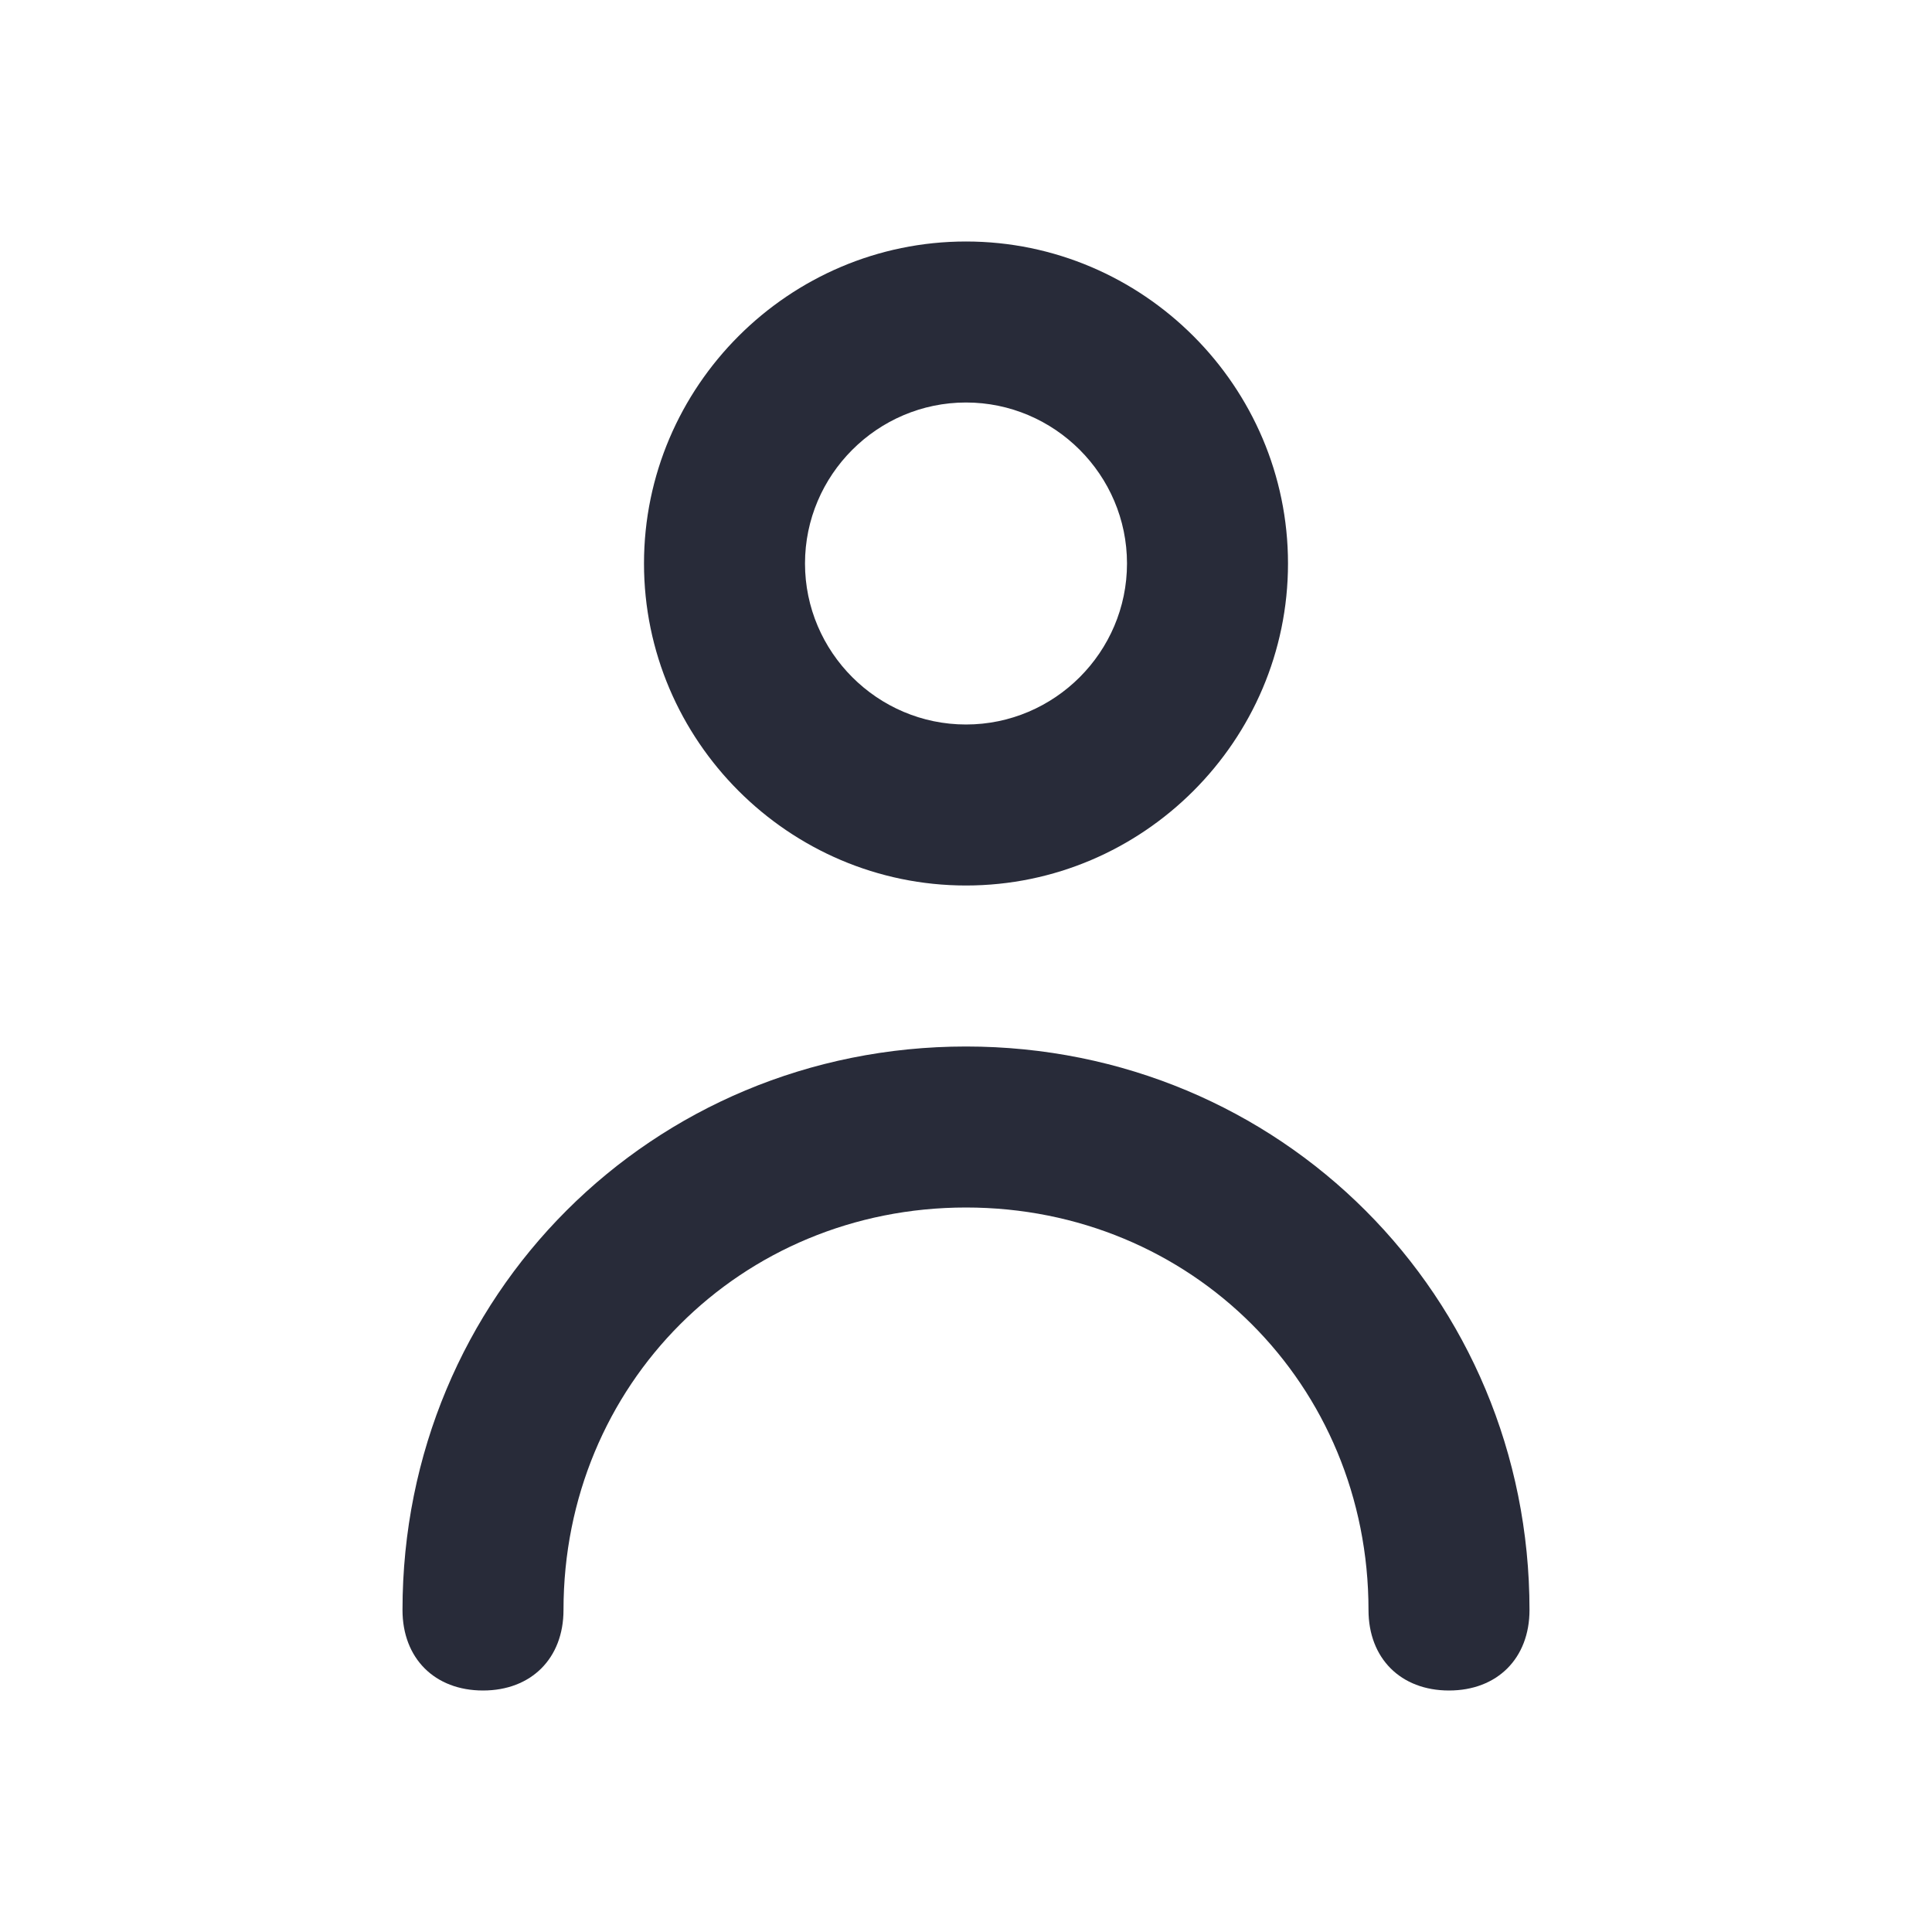 <?xml version="1.0" encoding="utf-8"?>
<!-- Generator: Adobe Illustrator 24.0.1, SVG Export Plug-In . SVG Version: 6.00 Build 0)  -->
<svg version="1.1" id="Capa_1" xmlns="http://www.w3.org/2000/svg" xmlns:xlink="http://www.w3.org/1999/xlink" x="0px" y="0px"
	 viewBox="0 0 24 24" style="enable-background:new 0 0 24 24;" xml:space="preserve">
<style type="text/css">
	.st0{fill:#282B39;fill-opacity:0;}
	.st1{fill:#282B39;}
</style>
<g>
	<g>
		<rect class="st0" width="24" height="24"/>
		<path class="st1" d="M12,11c2.2,0,4-1.8,4-4s-1.8-4-4-4S8,4.8,8,7S9.8,11,12,11z M12,5c1.1,0,2,0.9,2,2s-0.9,2-2,2s-2-0.9-2-2
			S10.9,5,12,5z"/>
		<path class="st1" d="M12,13c-3.9,0-7,3.1-7,7c0,0.6,0.4,1,1,1s1-0.4,1-1c0-2.8,2.2-5,5-5s5,2.2,5,5c0,0.6,0.4,1,1,1s1-0.4,1-1
			C19,16.1,15.9,13,12,13z"/>
	</g>
</g>
</svg>
